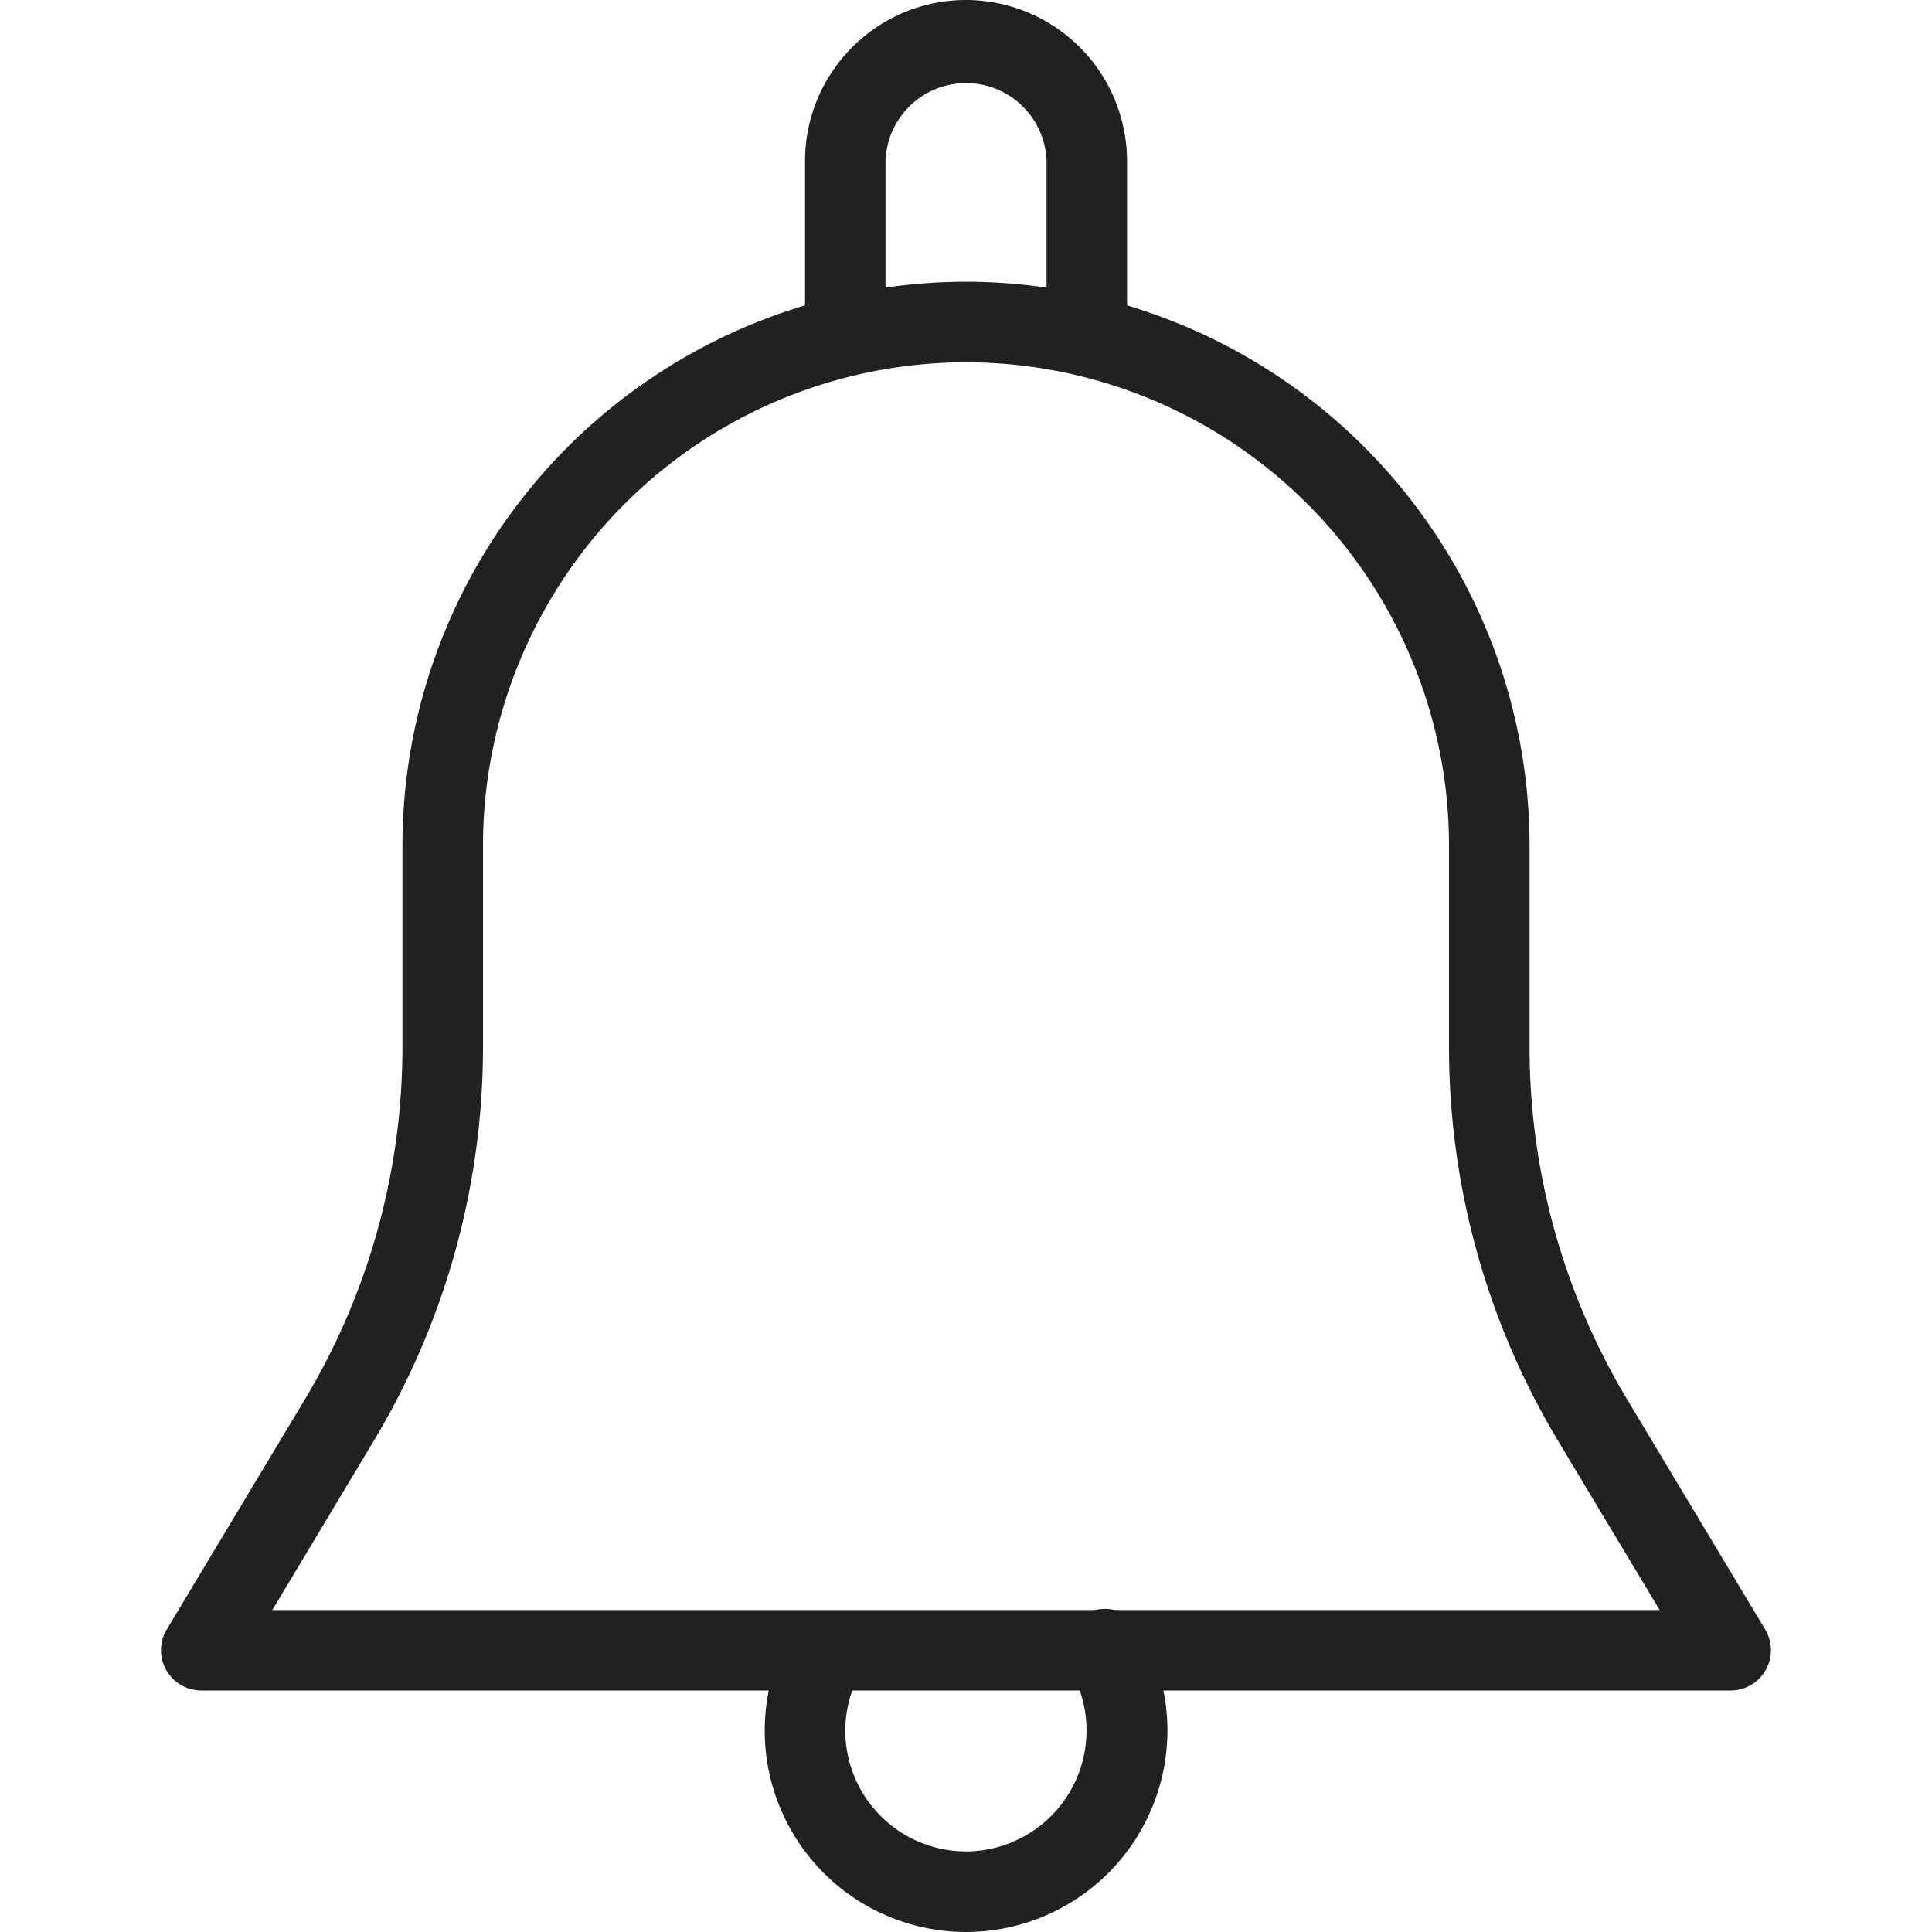 <svg viewBox="0 0 23 23" fill="none" xmlns="http://www.w3.org/2000/svg"><g clip-path="url(#bell_svg__bell_svg__clip0)" fill="#212121"><path d="M21.015 19.4l-1.646-2.743a8.153 8.153 0 01-1.16-4.192v-2.402a6.717 6.717 0 00-6.71-6.709 6.717 6.717 0 00-6.708 6.709v2.402a8.153 8.153 0 01-1.16 4.192L1.984 19.4a.48.48 0 00.412.725h18.208a.48.48 0 00.411-.725zm-17.773-.233l1.21-2.018a9.102 9.102 0 001.298-4.684v-2.402a5.756 5.756 0 015.75-5.75 5.756 5.756 0 015.75 5.75v2.402c0 1.65.448 3.27 1.296 4.684l1.212 2.018H3.242z"/><path d="M11.5 0c-1.057 0-1.916.86-1.916 1.917v1.916a.48.48 0 00.958 0V1.917a.959.959 0 011.917 0v1.916a.48.48 0 00.958 0V1.917A1.92 1.92 0 0011.5 0zm2.074 19.403a.48.48 0 10-.828.485 1.44 1.44 0 01-1.245 2.153 1.44 1.44 0 01-1.438-1.437c0-.25.068-.504.193-.716a.48.48 0 00-.828-.485 2.38 2.38 0 00-.324 1.201A2.398 2.398 0 0011.5 23a2.4 2.4 0 002.398-2.396 2.38 2.38 0 00-.324-1.2z"/></g><defs><clipPath id="bell_svg__bell_svg__clip0"><path fill="#fff" d="M0 0h23v23H0z"/></clipPath></defs></svg>